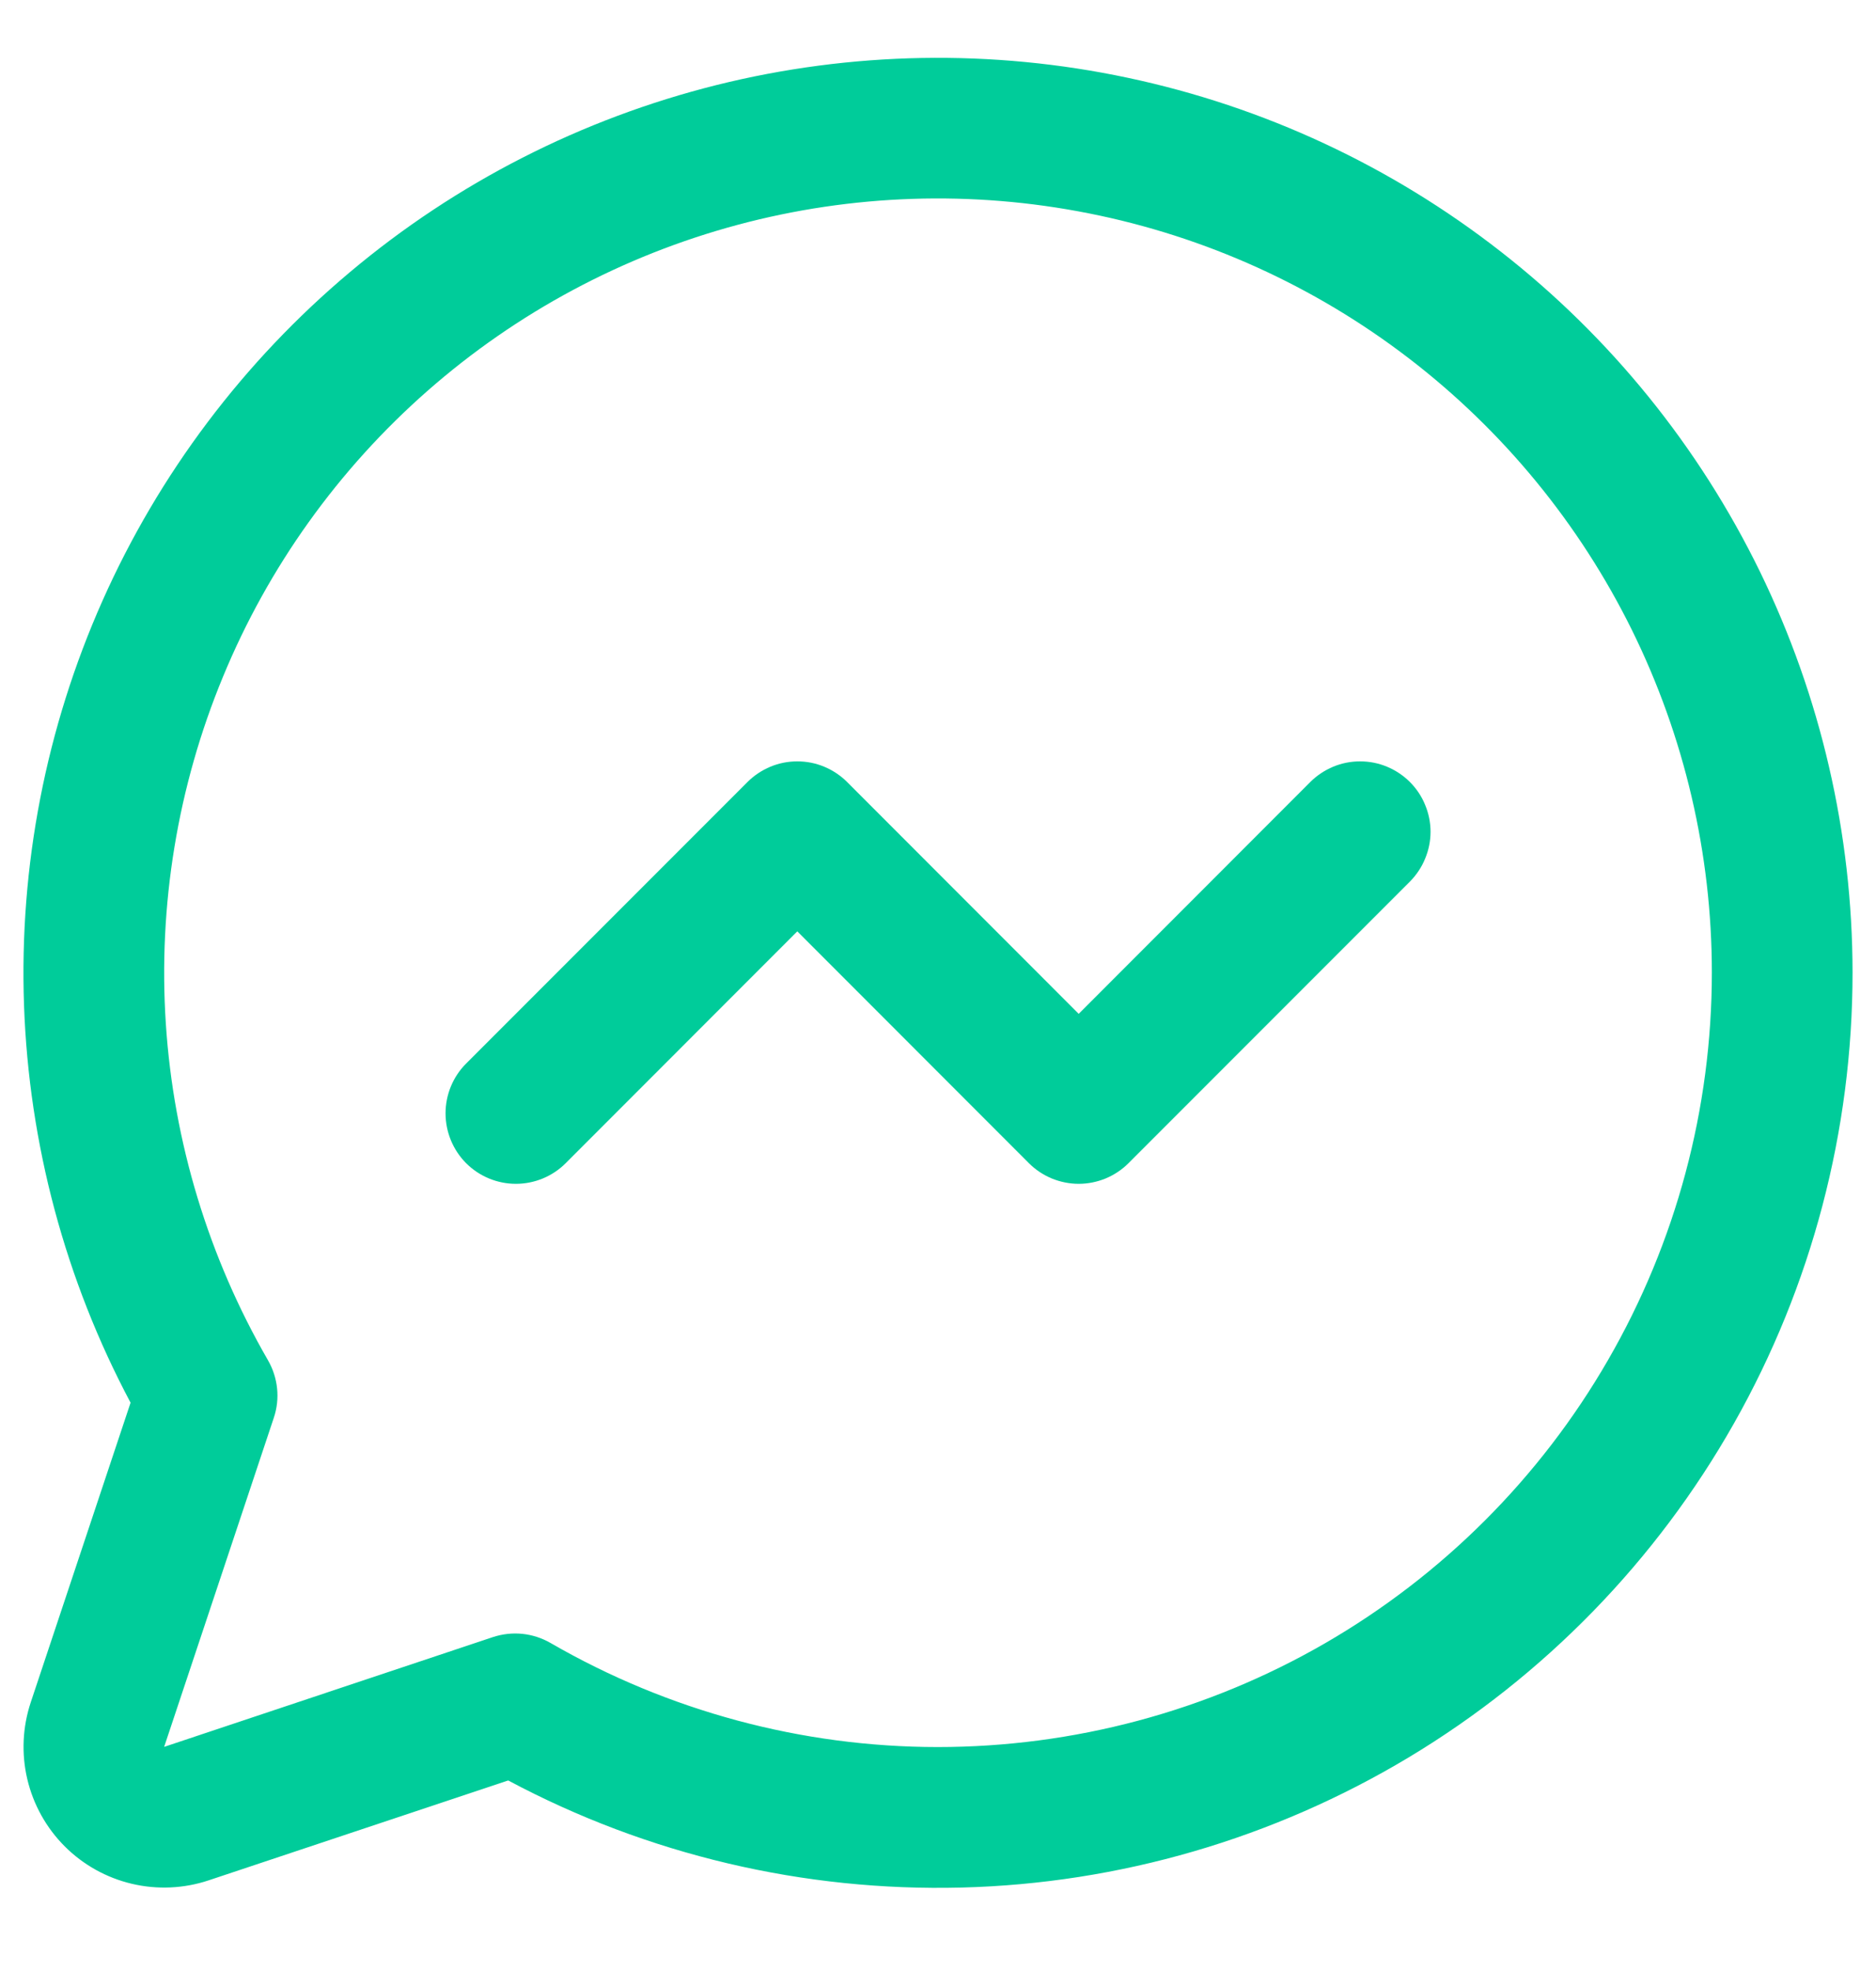 <svg width="20" height="21" viewBox="0 0 20 21" fill="none" xmlns="http://www.w3.org/2000/svg">
<path d="M15.031 8.332C15.1 8.401 15.156 8.484 15.193 8.575C15.231 8.666 15.251 8.764 15.251 8.862C15.251 8.961 15.231 9.058 15.193 9.149C15.156 9.24 15.1 9.323 15.031 9.393L12.031 12.393C11.961 12.463 11.878 12.518 11.787 12.556C11.696 12.593 11.599 12.613 11.5 12.613C11.401 12.613 11.304 12.593 11.213 12.556C11.122 12.518 11.039 12.463 10.969 12.393L8.5 9.923L6.031 12.393C5.89 12.534 5.699 12.613 5.5 12.613C5.301 12.613 5.11 12.534 4.969 12.393C4.829 12.252 4.75 12.061 4.75 11.862C4.75 11.663 4.829 11.472 4.969 11.332L7.969 8.332C8.039 8.262 8.122 8.207 8.213 8.169C8.304 8.131 8.401 8.112 8.5 8.112C8.599 8.112 8.696 8.131 8.787 8.169C8.878 8.207 8.961 8.262 9.031 8.332L11.5 10.802L13.969 8.332C14.039 8.262 14.122 8.207 14.213 8.169C14.304 8.131 14.401 8.112 14.5 8.112C14.599 8.112 14.696 8.131 14.787 8.169C14.878 8.207 14.961 8.262 15.031 8.332ZM19.75 10.362C19.75 12.046 19.315 13.7 18.486 15.165C17.657 16.63 16.463 17.856 15.02 18.723C13.577 19.589 11.934 20.068 10.251 20.111C8.569 20.154 6.903 19.762 5.418 18.97L2.225 20.034C1.961 20.122 1.677 20.135 1.406 20.071C1.135 20.007 0.887 19.869 0.69 19.672C0.493 19.475 0.355 19.227 0.291 18.956C0.227 18.685 0.24 18.401 0.328 18.137L1.392 14.945C0.696 13.637 0.308 12.188 0.256 10.708C0.204 9.228 0.49 7.755 1.092 6.402C1.694 5.049 2.597 3.851 3.731 2.899C4.865 1.946 6.202 1.265 7.639 0.906C9.076 0.548 10.575 0.521 12.024 0.829C13.473 1.136 14.833 1.77 16 2.681C17.168 3.592 18.112 4.758 18.762 6.089C19.411 7.42 19.749 8.881 19.75 10.362ZM18.25 10.362C18.25 9.097 17.958 7.848 17.398 6.713C16.838 5.579 16.024 4.588 15.02 3.818C14.016 3.048 12.848 2.519 11.607 2.273C10.365 2.026 9.084 2.068 7.862 2.396C6.64 2.724 5.509 3.329 4.558 4.164C3.607 4.999 2.86 6.041 2.377 7.211C1.893 8.38 1.685 9.645 1.768 10.908C1.851 12.171 2.224 13.397 2.857 14.493C2.91 14.585 2.943 14.687 2.954 14.793C2.965 14.898 2.953 15.005 2.919 15.106L1.75 18.612L5.256 17.442C5.357 17.409 5.464 17.397 5.57 17.408C5.675 17.419 5.777 17.452 5.869 17.505C7.124 18.23 8.547 18.613 9.995 18.614C11.444 18.614 12.868 18.234 14.123 17.51C15.378 16.785 16.42 15.744 17.144 14.489C17.869 13.234 18.25 11.811 18.25 10.362Z" fill="#00CC9A"/>
</svg>
